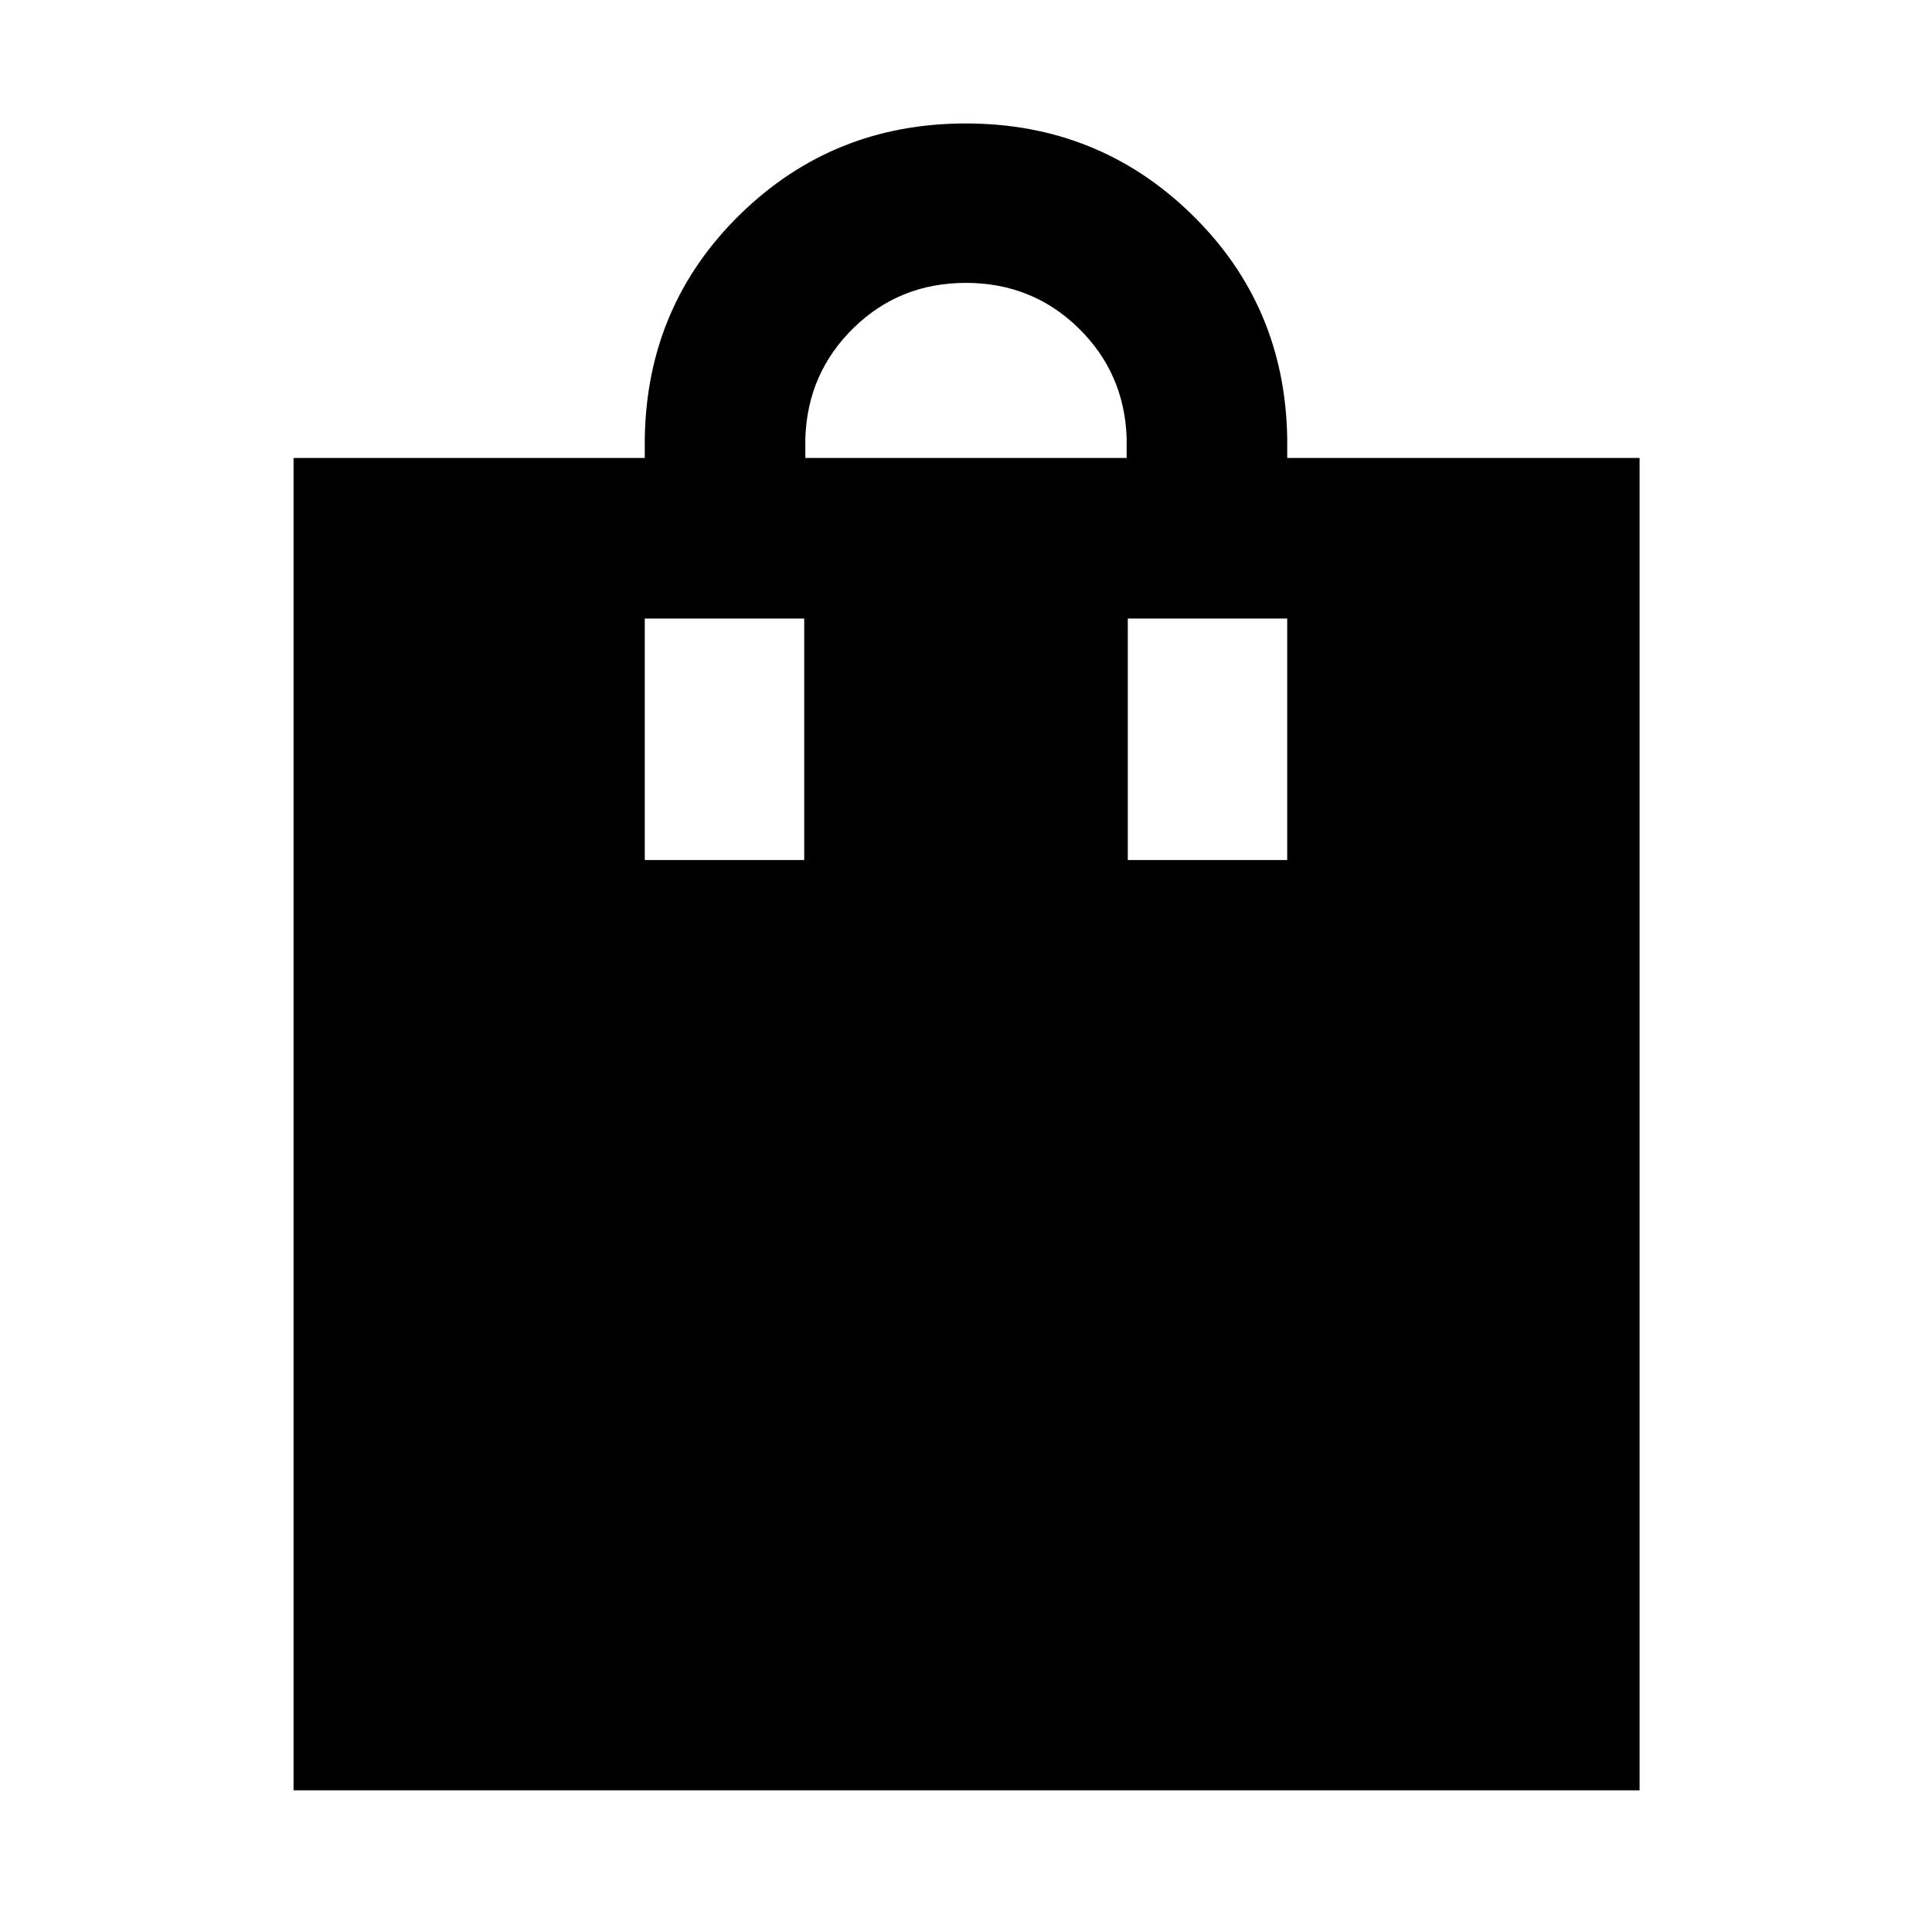 <svg xmlns="http://www.w3.org/2000/svg" width="48" height="48" viewBox="0 -960 960 960"><path d="M145.869-70.39v-662.045h174.522v-10q1.13-65.827 47.356-111.022 46.227-45.196 112.153-45.196 65.926 0 112.252 45.196 46.327 45.195 47.457 111.022v10h175.087v662.044H145.869Zm334.076-749.045q-32.858 0-55.749 22.326-22.891 22.326-24.022 54.674v10h159.652v-10q-1.131-32.348-24.077-54.674t-55.804-22.326ZM320.391-532.652h79.218v-120h-79.218v120Zm240 0h79.218v-120h-79.218v120Z"/></svg>